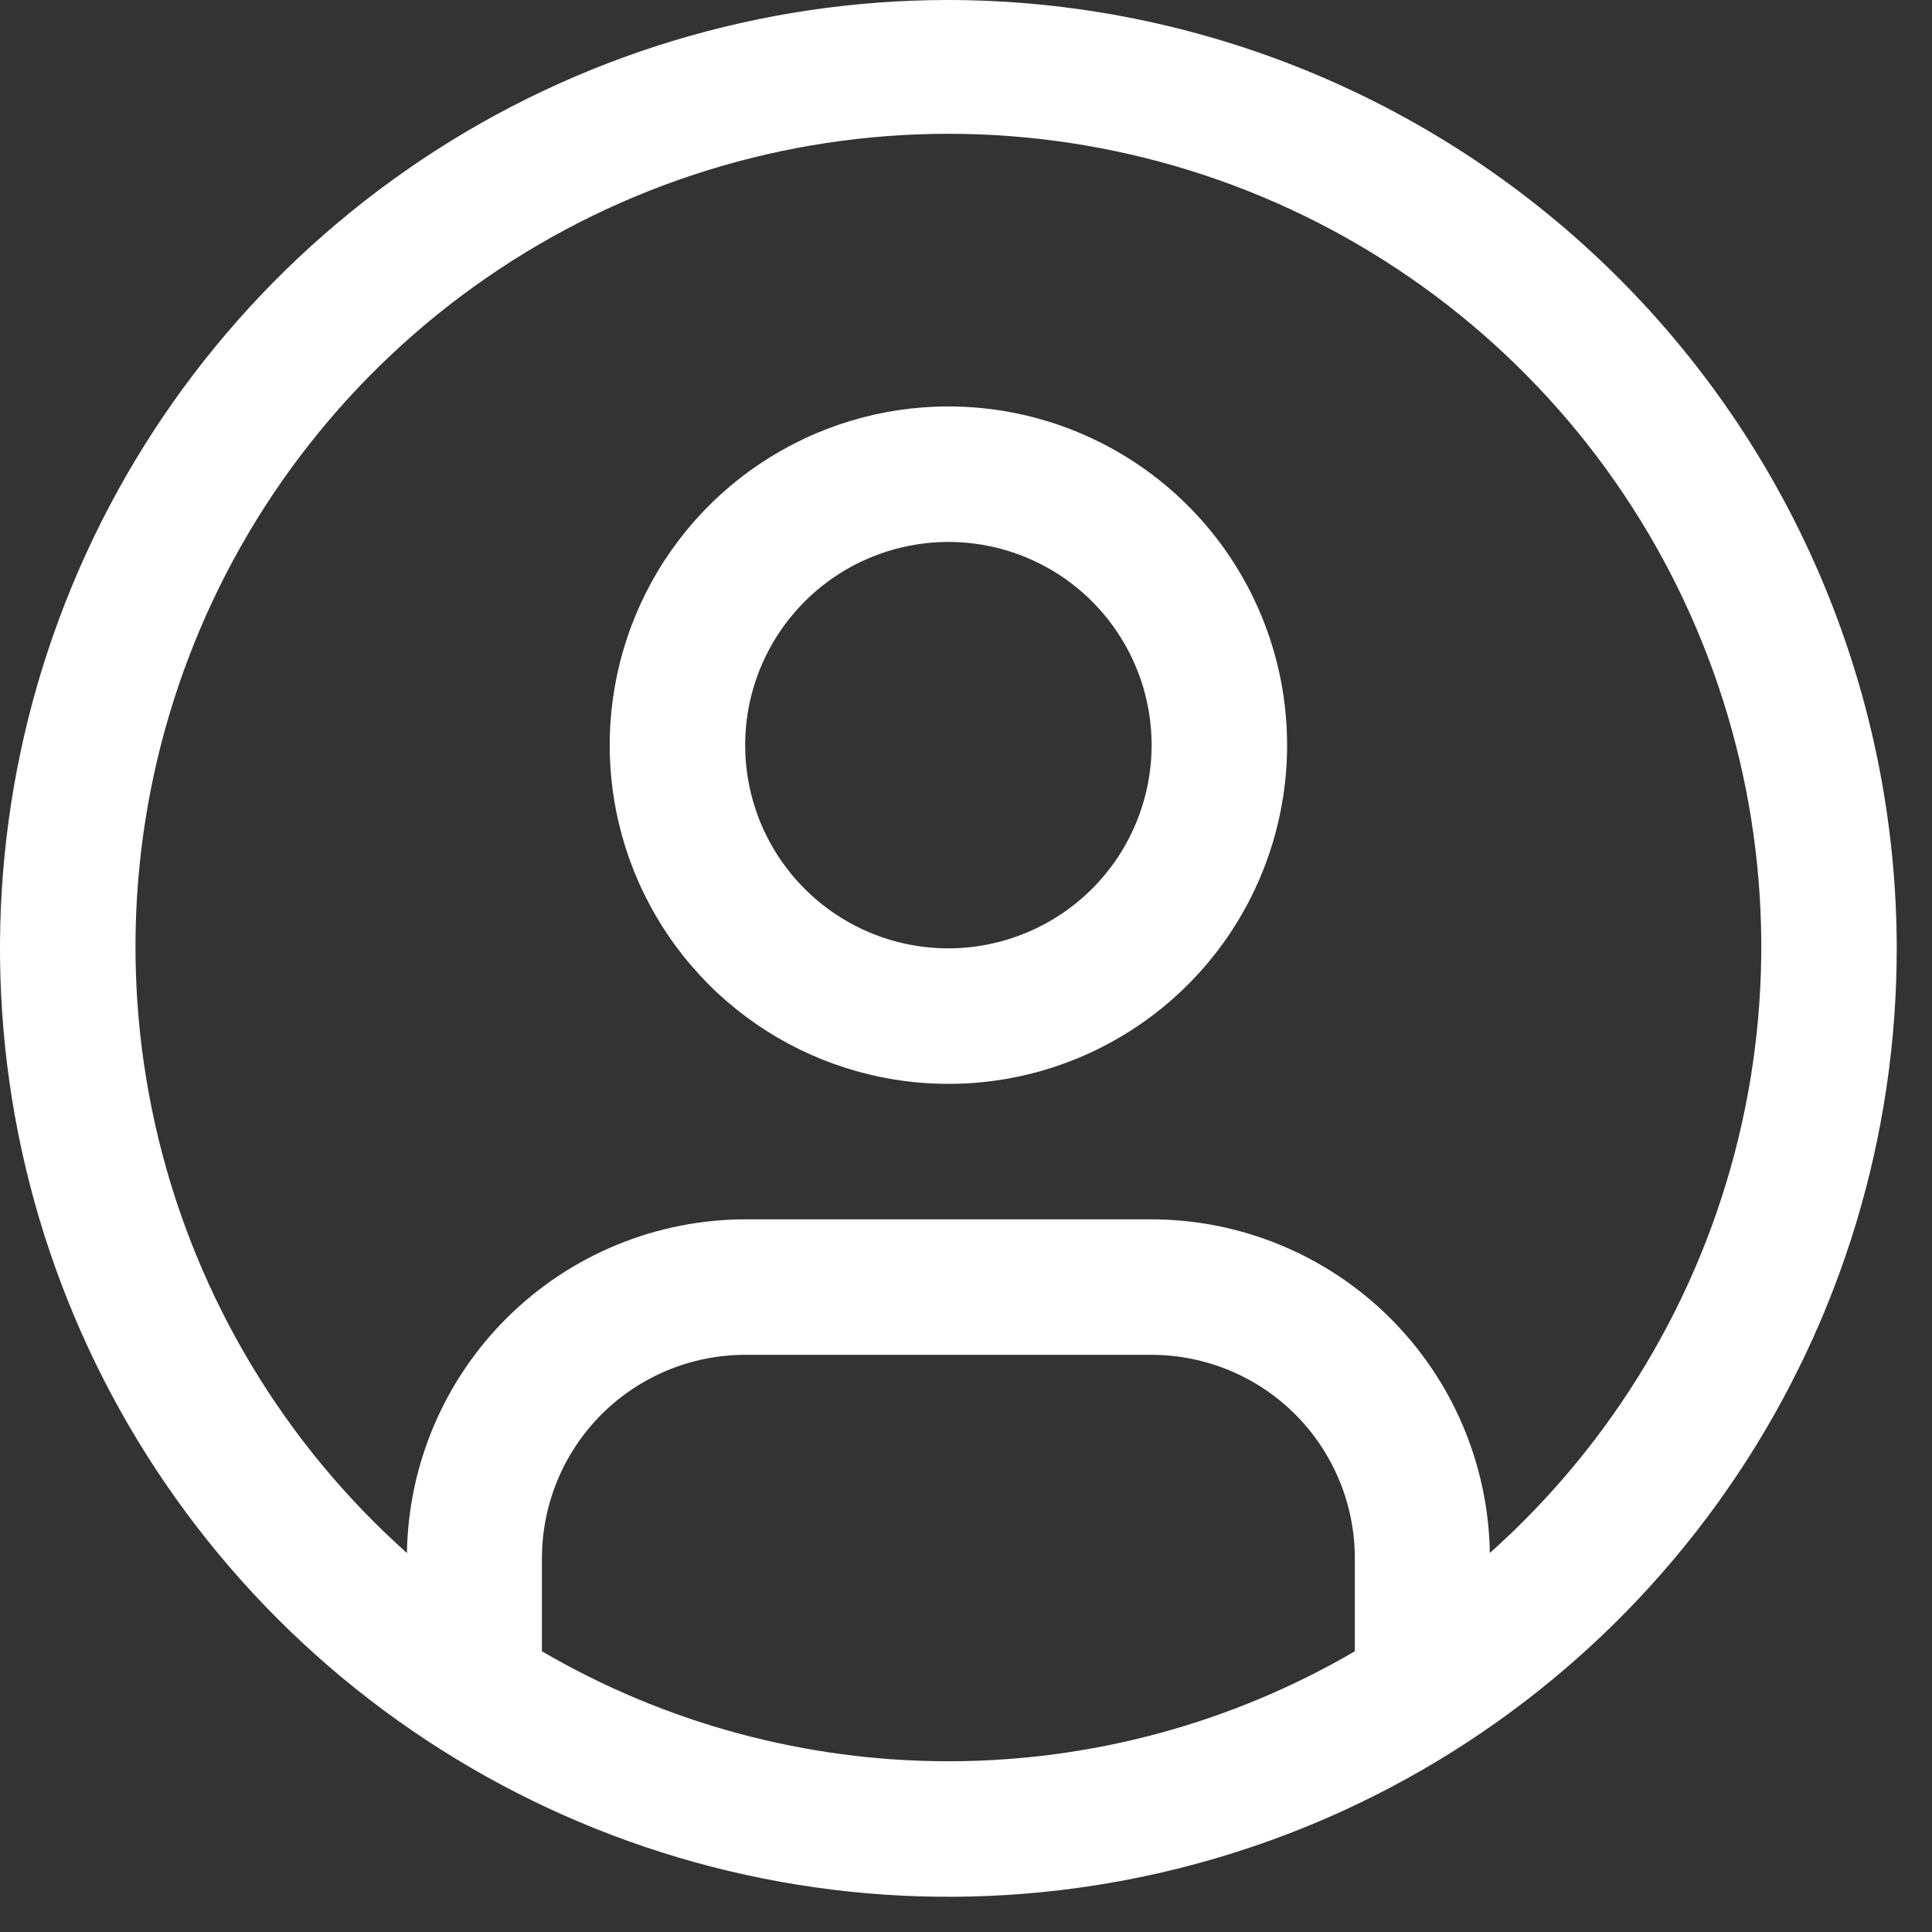 <svg width="24" height="24" viewBox="0 0 24 24" fill="none" xmlns="http://www.w3.org/2000/svg">
<rect x="0" y="0" width="24" height="24" fill="#333333" stroke="none"/>
<path d="M11.781 5.049C10.949 5.049 10.136 5.296 9.444 5.758C8.752 6.221 8.212 6.878 7.894 7.647C7.576 8.415 7.492 9.261 7.655 10.078C7.817 10.894 8.218 11.643 8.806 12.232C9.395 12.82 10.144 13.221 10.96 13.383C11.777 13.546 12.623 13.463 13.392 13.144C14.16 12.826 14.818 12.286 15.28 11.594C15.742 10.902 15.989 10.089 15.989 9.257C15.989 8.141 15.546 7.071 14.757 6.282C13.967 5.492 12.897 5.049 11.781 5.049ZM11.781 11.781C11.282 11.781 10.794 11.633 10.379 11.356C9.964 11.078 9.64 10.684 9.449 10.223C9.258 9.762 9.208 9.254 9.305 8.764C9.403 8.275 9.643 7.825 9.996 7.472C10.349 7.119 10.799 6.878 11.289 6.781C11.778 6.683 12.286 6.733 12.747 6.924C13.209 7.115 13.603 7.439 13.88 7.854C14.158 8.269 14.306 8.757 14.306 9.257C14.305 9.926 14.039 10.568 13.566 11.041C13.092 11.514 12.451 11.78 11.781 11.781Z" fill="white"/>
<path d="M11.781 0C9.451 0 7.173 0.691 5.236 1.985C3.299 3.28 1.788 5.12 0.897 7.273C0.005 9.425 -0.228 11.794 0.226 14.08C0.681 16.365 1.803 18.464 3.451 20.112C5.098 21.759 7.197 22.881 9.483 23.336C11.768 23.791 14.137 23.557 16.29 22.666C18.442 21.774 20.282 20.264 21.577 18.326C22.872 16.389 23.562 14.111 23.562 11.781C23.559 8.658 22.317 5.663 20.108 3.455C17.899 1.246 14.905 0.004 11.781 0ZM6.732 20.513V19.355C6.733 18.686 6.999 18.044 7.472 17.57C7.946 17.097 8.587 16.831 9.257 16.83H14.306C14.975 16.831 15.617 17.097 16.09 17.57C16.563 18.044 16.83 18.686 16.83 19.355V20.513C15.298 21.408 13.556 21.879 11.781 21.879C10.007 21.879 8.264 21.408 6.732 20.513ZM18.507 19.292C18.49 18.189 18.041 17.136 17.255 16.36C16.469 15.585 15.41 15.149 14.306 15.147H9.257C8.153 15.149 7.094 15.585 6.308 16.36C5.522 17.136 5.072 18.189 5.055 19.292C3.529 17.93 2.453 16.136 1.969 14.148C1.486 12.16 1.617 10.072 2.346 8.161C3.075 6.249 4.368 4.604 6.053 3.444C7.738 2.283 9.735 1.662 11.781 1.662C13.827 1.662 15.825 2.283 17.509 3.444C19.194 4.604 20.487 6.249 21.216 8.161C21.945 10.072 22.077 12.16 21.593 14.148C21.109 16.136 20.033 17.93 18.507 19.292Z" fill="white"/>
</svg>
